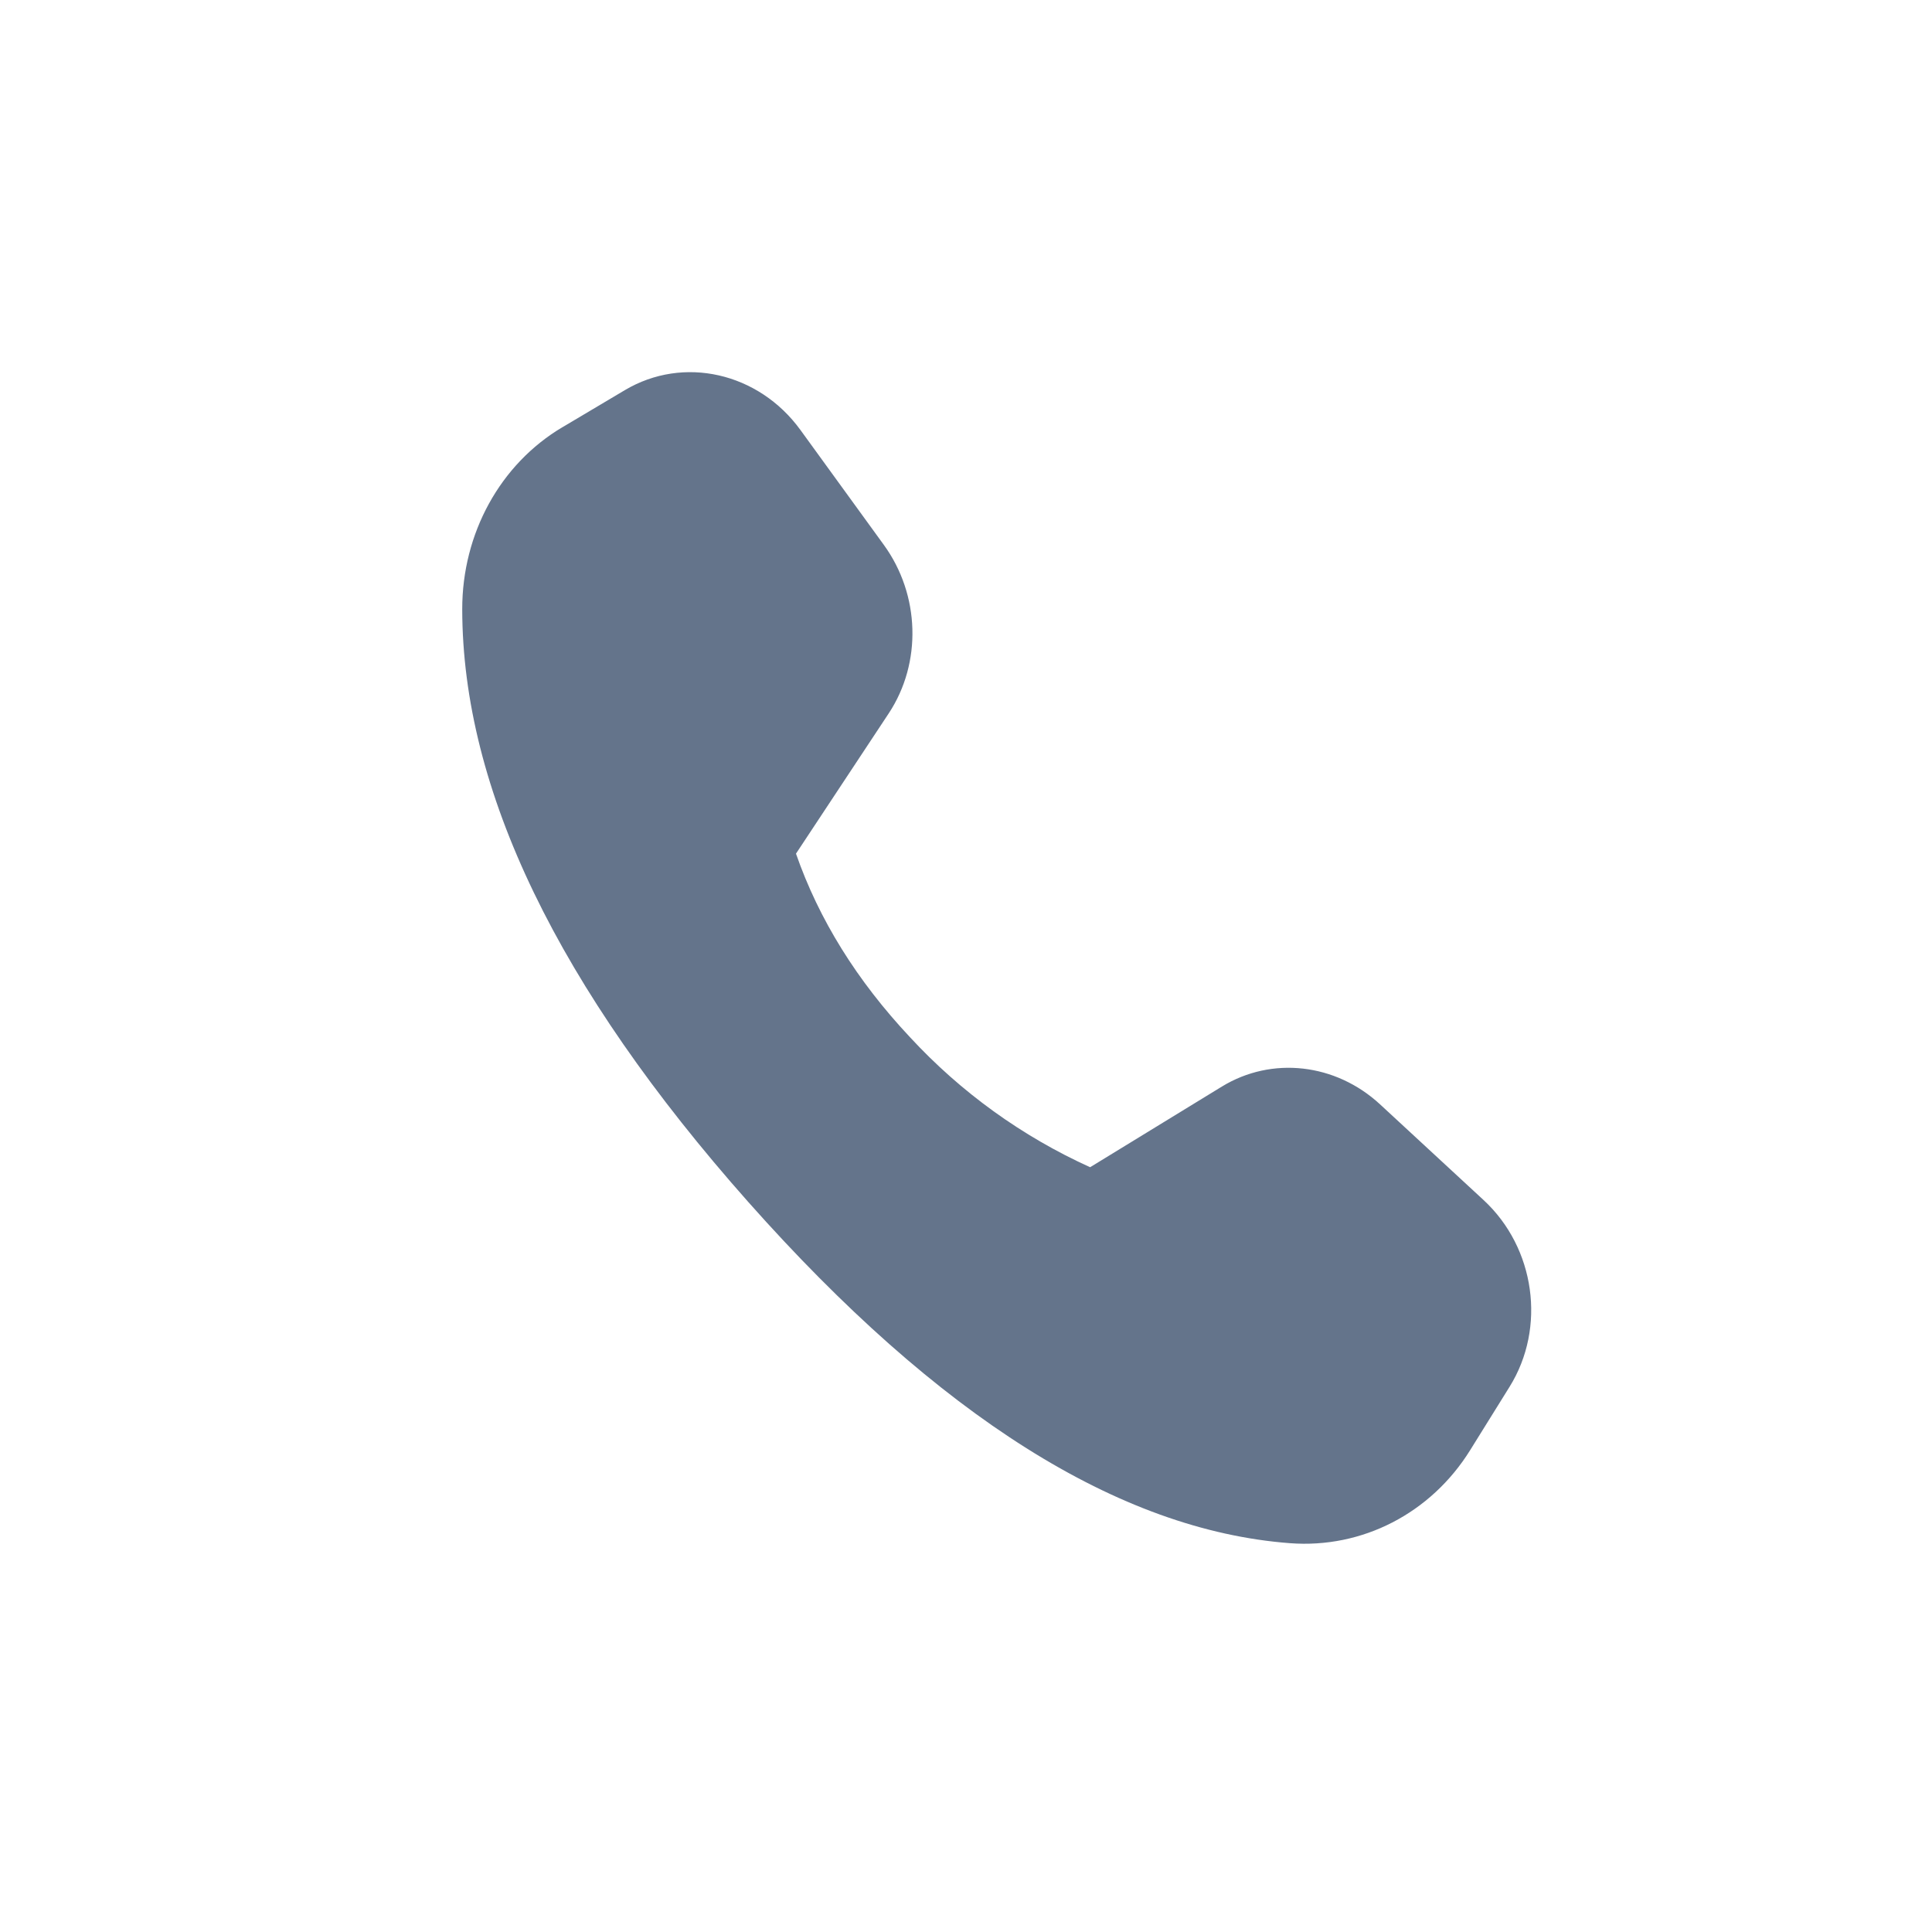 <svg width="20" height="20" viewBox="0 0 20 20" fill="none" xmlns="http://www.w3.org/2000/svg">
<g clip-path="url(#clip0_445_4579)">
<path d="M5.82 4.424L6.468 4.039C7.074 3.678 7.853 3.855 8.286 4.451L9.149 5.64C9.525 6.157 9.545 6.863 9.2 7.385L8.24 8.837C8.477 9.518 8.871 10.152 9.421 10.738C9.946 11.306 10.58 11.764 11.285 12.083L12.649 11.248C13.166 10.932 13.826 11.007 14.286 11.432L15.358 12.423C15.893 12.918 16.008 13.744 15.627 14.356L15.219 15.012C14.813 15.665 14.103 16.032 13.353 15.975C11.585 15.841 9.717 14.664 7.747 12.444C5.774 10.219 4.787 8.174 4.785 6.307C4.784 5.522 5.178 4.805 5.821 4.423" fill="#64748B"/>
</g>
<defs>
<clipPath id="clip0_445_4579">
<rect width="16" height="16" fill="white" transform="translate(0.405 4.005) rotate(-13)"/>
</clipPath>
</defs>
</svg>
